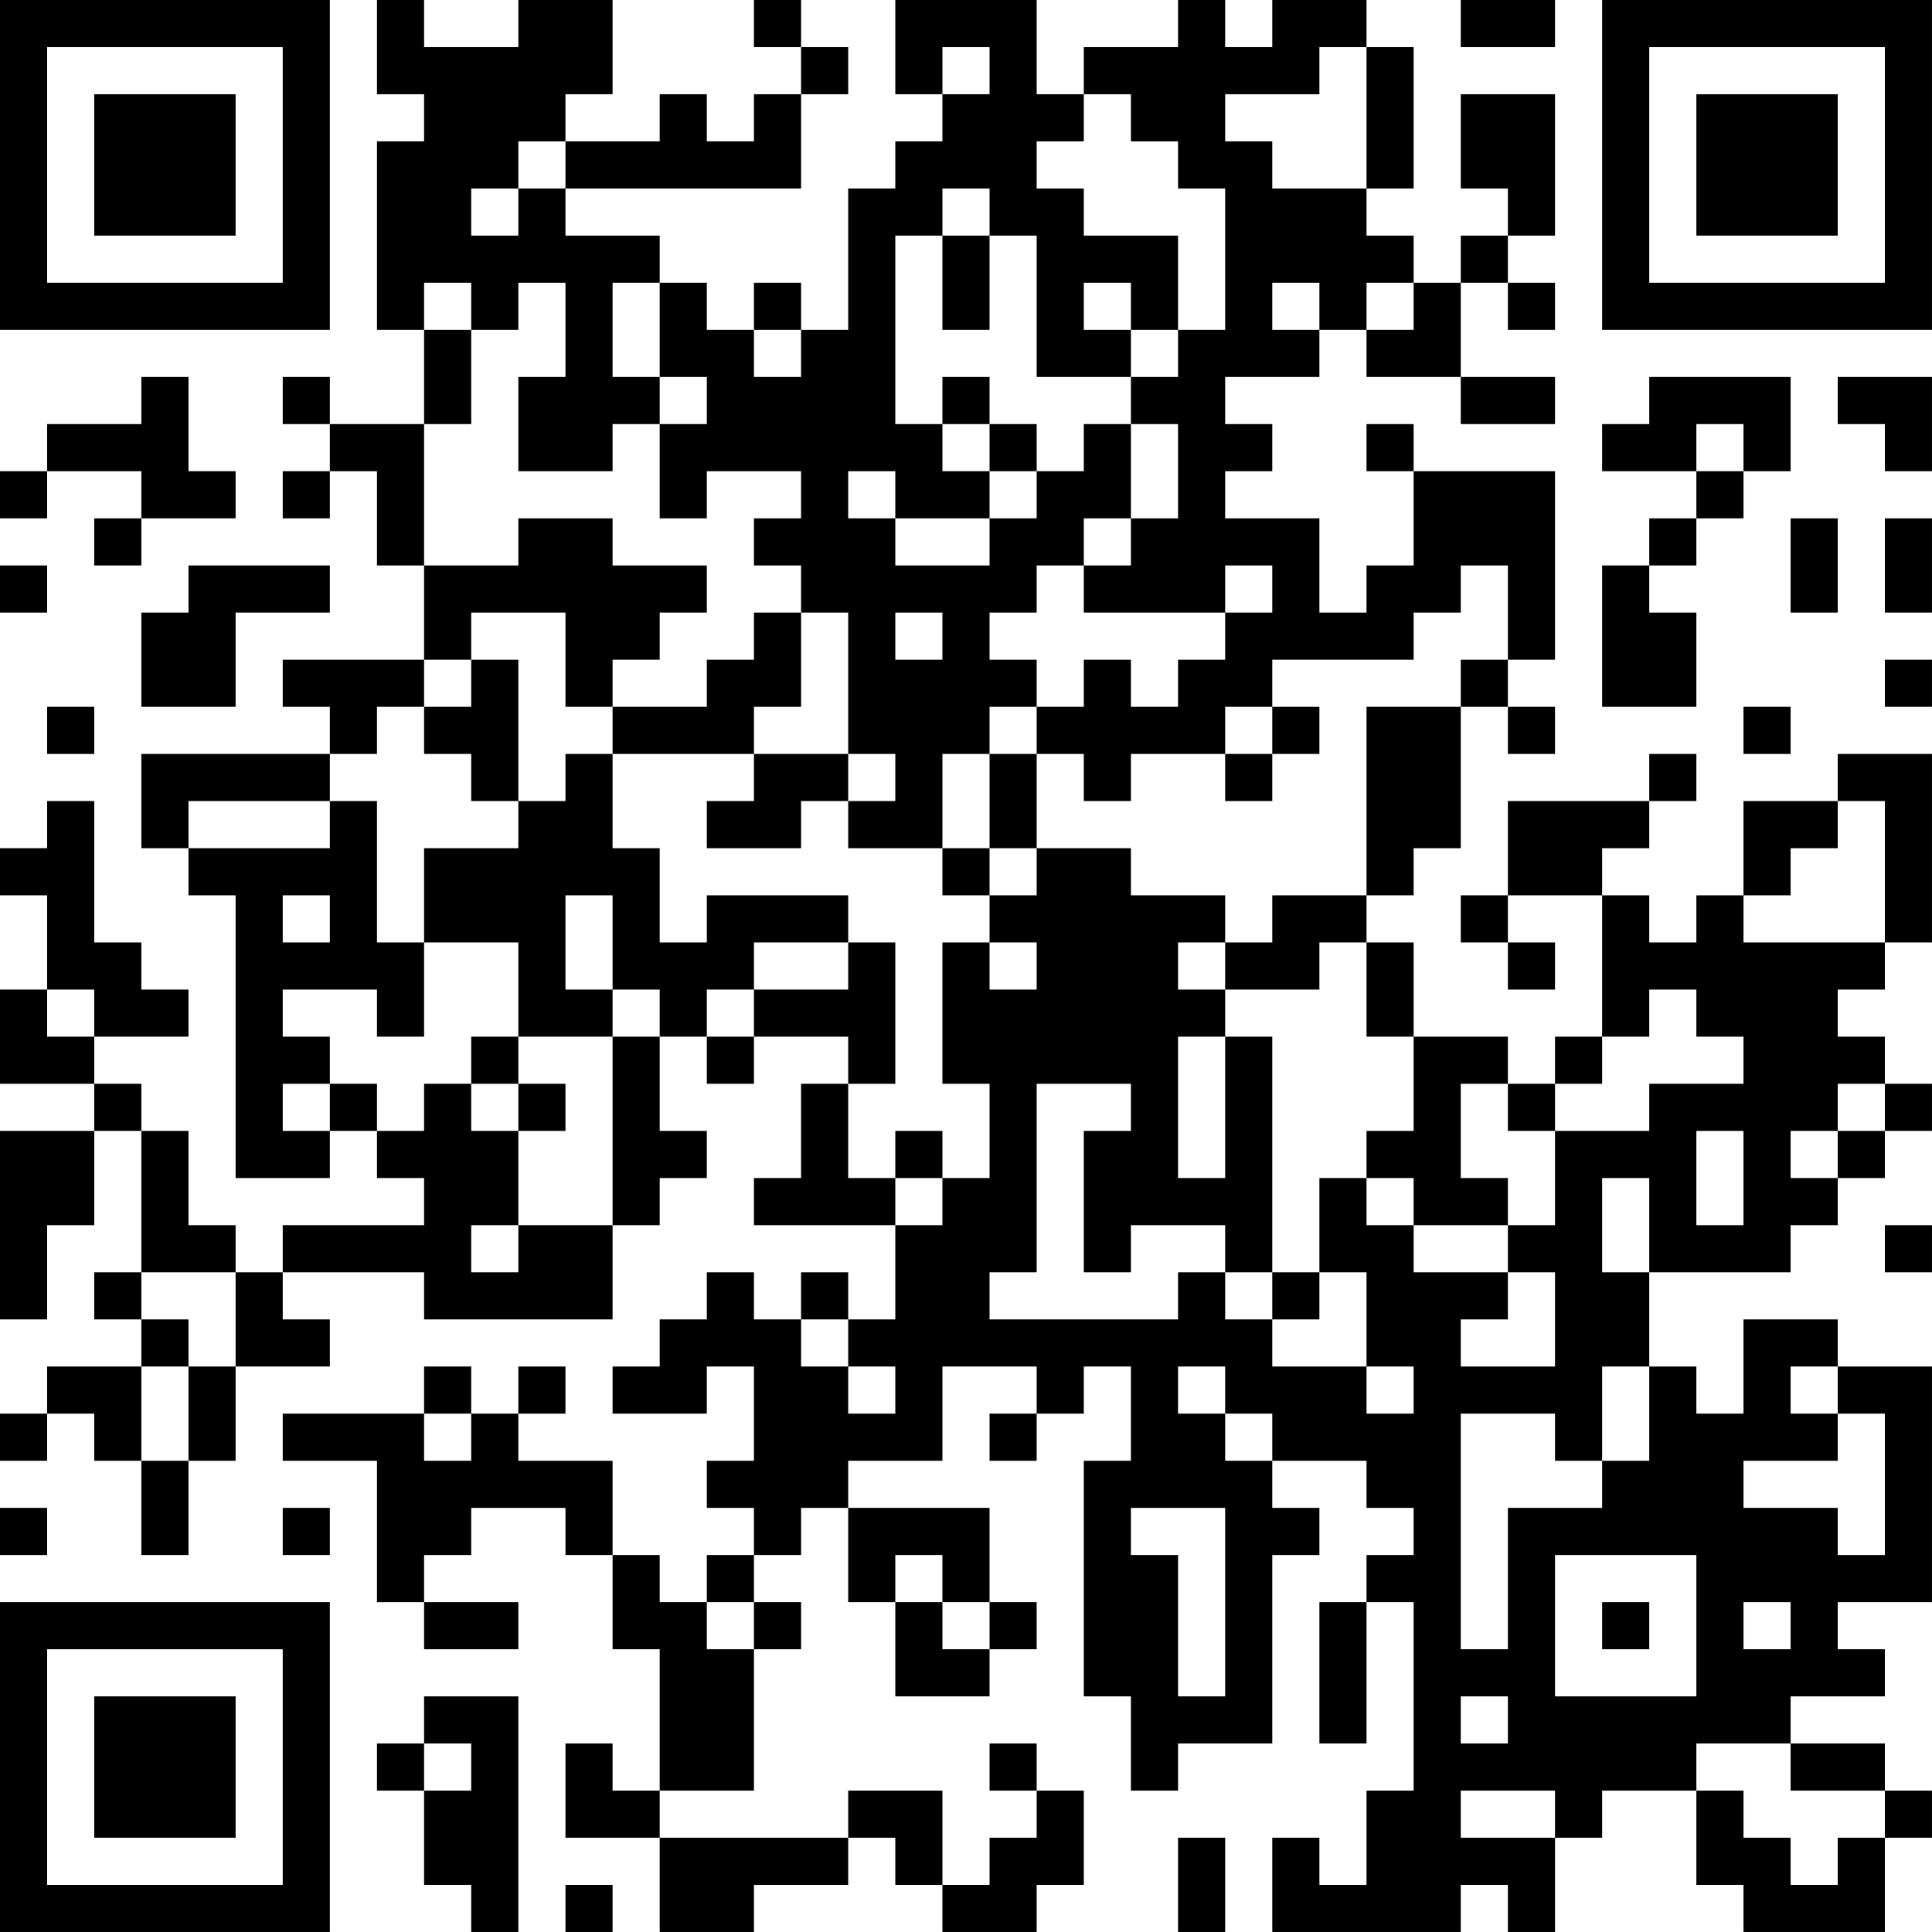 <?xml version="1.0" encoding="UTF-8"?>
<svg xmlns="http://www.w3.org/2000/svg" version="1.1" width="200" height="200" viewBox="0 0 200 200"><rect x="0" y="0" width="200" height="200" fill="#ffffff"/><g transform="scale(4.878)"><g transform="translate(0,0)"><path fill-rule="evenodd" d="M8 0L8 2L9 2L9 3L8 3L8 7L9 7L9 9L7 9L7 8L6 8L6 9L7 9L7 10L6 10L6 11L7 11L7 10L8 10L8 12L9 12L9 14L6 14L6 15L7 15L7 16L3 16L3 18L4 18L4 19L5 19L5 25L7 25L7 24L8 24L8 25L9 25L9 26L6 26L6 27L5 27L5 26L4 26L4 24L3 24L3 23L2 23L2 22L4 22L4 21L3 21L3 20L2 20L2 17L1 17L1 18L0 18L0 19L1 19L1 21L0 21L0 23L2 23L2 24L0 24L0 28L1 28L1 26L2 26L2 24L3 24L3 27L2 27L2 28L3 28L3 29L1 29L1 30L0 30L0 31L1 31L1 30L2 30L2 31L3 31L3 33L4 33L4 31L5 31L5 29L7 29L7 28L6 28L6 27L9 27L9 28L13 28L13 26L14 26L14 25L15 25L15 24L14 24L14 22L15 22L15 23L16 23L16 22L18 22L18 23L17 23L17 25L16 25L16 26L19 26L19 28L18 28L18 27L17 27L17 28L16 28L16 27L15 27L15 28L14 28L14 29L13 29L13 30L15 30L15 29L16 29L16 31L15 31L15 32L16 32L16 33L15 33L15 34L14 34L14 33L13 33L13 31L11 31L11 30L12 30L12 29L11 29L11 30L10 30L10 29L9 29L9 30L6 30L6 31L8 31L8 34L9 34L9 35L11 35L11 34L9 34L9 33L10 33L10 32L12 32L12 33L13 33L13 35L14 35L14 38L13 38L13 37L12 37L12 39L14 39L14 41L16 41L16 40L18 40L18 39L19 39L19 40L20 40L20 41L22 41L22 40L23 40L23 38L22 38L22 37L21 37L21 38L22 38L22 39L21 39L21 40L20 40L20 38L18 38L18 39L14 39L14 38L16 38L16 35L17 35L17 34L16 34L16 33L17 33L17 32L18 32L18 34L19 34L19 36L21 36L21 35L22 35L22 34L21 34L21 32L18 32L18 31L20 31L20 29L22 29L22 30L21 30L21 31L22 31L22 30L23 30L23 29L24 29L24 31L23 31L23 36L24 36L24 38L25 38L25 37L27 37L27 33L28 33L28 32L27 32L27 31L29 31L29 32L30 32L30 33L29 33L29 34L28 34L28 37L29 37L29 34L30 34L30 38L29 38L29 40L28 40L28 39L27 39L27 41L31 41L31 40L32 40L32 41L33 41L33 39L34 39L34 38L36 38L36 40L37 40L37 41L40 41L40 39L41 39L41 38L40 38L40 37L38 37L38 36L40 36L40 35L39 35L39 34L41 34L41 29L39 29L39 28L37 28L37 30L36 30L36 29L35 29L35 27L38 27L38 26L39 26L39 25L40 25L40 24L41 24L41 23L40 23L40 22L39 22L39 21L40 21L40 20L41 20L41 16L39 16L39 17L37 17L37 19L36 19L36 20L35 20L35 19L34 19L34 18L35 18L35 17L36 17L36 16L35 16L35 17L32 17L32 19L31 19L31 20L32 20L32 21L33 21L33 20L32 20L32 19L34 19L34 22L33 22L33 23L32 23L32 22L30 22L30 20L29 20L29 19L30 19L30 18L31 18L31 15L32 15L32 16L33 16L33 15L32 15L32 14L33 14L33 10L30 10L30 9L29 9L29 10L30 10L30 12L29 12L29 13L28 13L28 11L26 11L26 10L27 10L27 9L26 9L26 8L28 8L28 7L29 7L29 8L31 8L31 9L33 9L33 8L31 8L31 6L32 6L32 7L33 7L33 6L32 6L32 5L33 5L33 2L31 2L31 4L32 4L32 5L31 5L31 6L30 6L30 5L29 5L29 4L30 4L30 1L29 1L29 0L27 0L27 1L26 1L26 0L25 0L25 1L23 1L23 2L22 2L22 0L19 0L19 2L20 2L20 3L19 3L19 4L18 4L18 7L17 7L17 6L16 6L16 7L15 7L15 6L14 6L14 5L12 5L12 4L17 4L17 2L18 2L18 1L17 1L17 0L16 0L16 1L17 1L17 2L16 2L16 3L15 3L15 2L14 2L14 3L12 3L12 2L13 2L13 0L11 0L11 1L9 1L9 0ZM31 0L31 1L33 1L33 0ZM20 1L20 2L21 2L21 1ZM28 1L28 2L26 2L26 3L27 3L27 4L29 4L29 1ZM23 2L23 3L22 3L22 4L23 4L23 5L25 5L25 7L24 7L24 6L23 6L23 7L24 7L24 8L22 8L22 5L21 5L21 4L20 4L20 5L19 5L19 9L20 9L20 10L21 10L21 11L19 11L19 10L18 10L18 11L19 11L19 12L21 12L21 11L22 11L22 10L23 10L23 9L24 9L24 11L23 11L23 12L22 12L22 13L21 13L21 14L22 14L22 15L21 15L21 16L20 16L20 18L18 18L18 17L19 17L19 16L18 16L18 13L17 13L17 12L16 12L16 11L17 11L17 10L15 10L15 11L14 11L14 9L15 9L15 8L14 8L14 6L13 6L13 8L14 8L14 9L13 9L13 10L11 10L11 8L12 8L12 6L11 6L11 7L10 7L10 6L9 6L9 7L10 7L10 9L9 9L9 12L11 12L11 11L13 11L13 12L15 12L15 13L14 13L14 14L13 14L13 15L12 15L12 13L10 13L10 14L9 14L9 15L8 15L8 16L7 16L7 17L4 17L4 18L7 18L7 17L8 17L8 20L9 20L9 22L8 22L8 21L6 21L6 22L7 22L7 23L6 23L6 24L7 24L7 23L8 23L8 24L9 24L9 23L10 23L10 24L11 24L11 26L10 26L10 27L11 27L11 26L13 26L13 22L14 22L14 21L13 21L13 19L12 19L12 21L13 21L13 22L11 22L11 20L9 20L9 18L11 18L11 17L12 17L12 16L13 16L13 18L14 18L14 20L15 20L15 19L18 19L18 20L16 20L16 21L15 21L15 22L16 22L16 21L18 21L18 20L19 20L19 23L18 23L18 25L19 25L19 26L20 26L20 25L21 25L21 23L20 23L20 20L21 20L21 21L22 21L22 20L21 20L21 19L22 19L22 18L24 18L24 19L26 19L26 20L25 20L25 21L26 21L26 22L25 22L25 25L26 25L26 22L27 22L27 27L26 27L26 26L24 26L24 27L23 27L23 24L24 24L24 23L22 23L22 27L21 27L21 28L25 28L25 27L26 27L26 28L27 28L27 29L29 29L29 30L30 30L30 29L29 29L29 27L28 27L28 25L29 25L29 26L30 26L30 27L32 27L32 28L31 28L31 29L33 29L33 27L32 27L32 26L33 26L33 24L35 24L35 23L37 23L37 22L36 22L36 21L35 21L35 22L34 22L34 23L33 23L33 24L32 24L32 23L31 23L31 25L32 25L32 26L30 26L30 25L29 25L29 24L30 24L30 22L29 22L29 20L28 20L28 21L26 21L26 20L27 20L27 19L29 19L29 15L31 15L31 14L32 14L32 12L31 12L31 13L30 13L30 14L27 14L27 15L26 15L26 16L24 16L24 17L23 17L23 16L22 16L22 15L23 15L23 14L24 14L24 15L25 15L25 14L26 14L26 13L27 13L27 12L26 12L26 13L23 13L23 12L24 12L24 11L25 11L25 9L24 9L24 8L25 8L25 7L26 7L26 4L25 4L25 3L24 3L24 2ZM11 3L11 4L10 4L10 5L11 5L11 4L12 4L12 3ZM20 5L20 7L21 7L21 5ZM27 6L27 7L28 7L28 6ZM29 6L29 7L30 7L30 6ZM16 7L16 8L17 8L17 7ZM3 8L3 9L1 9L1 10L0 10L0 11L1 11L1 10L3 10L3 11L2 11L2 12L3 12L3 11L5 11L5 10L4 10L4 8ZM20 8L20 9L21 9L21 10L22 10L22 9L21 9L21 8ZM35 8L35 9L34 9L34 10L36 10L36 11L35 11L35 12L34 12L34 15L36 15L36 13L35 13L35 12L36 12L36 11L37 11L37 10L38 10L38 8ZM39 8L39 9L40 9L40 10L41 10L41 8ZM36 9L36 10L37 10L37 9ZM38 11L38 13L39 13L39 11ZM40 11L40 13L41 13L41 11ZM0 12L0 13L1 13L1 12ZM4 12L4 13L3 13L3 15L5 15L5 13L7 13L7 12ZM16 13L16 14L15 14L15 15L13 15L13 16L16 16L16 17L15 17L15 18L17 18L17 17L18 17L18 16L16 16L16 15L17 15L17 13ZM19 13L19 14L20 14L20 13ZM10 14L10 15L9 15L9 16L10 16L10 17L11 17L11 14ZM40 14L40 15L41 15L41 14ZM1 15L1 16L2 16L2 15ZM27 15L27 16L26 16L26 17L27 17L27 16L28 16L28 15ZM37 15L37 16L38 16L38 15ZM21 16L21 18L20 18L20 19L21 19L21 18L22 18L22 16ZM39 17L39 18L38 18L38 19L37 19L37 20L40 20L40 17ZM6 19L6 20L7 20L7 19ZM1 21L1 22L2 22L2 21ZM10 22L10 23L11 23L11 24L12 24L12 23L11 23L11 22ZM39 23L39 24L38 24L38 25L39 25L39 24L40 24L40 23ZM19 24L19 25L20 25L20 24ZM36 24L36 26L37 26L37 24ZM34 25L34 27L35 27L35 25ZM40 26L40 27L41 27L41 26ZM3 27L3 28L4 28L4 29L3 29L3 31L4 31L4 29L5 29L5 27ZM27 27L27 28L28 28L28 27ZM17 28L17 29L18 29L18 30L19 30L19 29L18 29L18 28ZM25 29L25 30L26 30L26 31L27 31L27 30L26 30L26 29ZM34 29L34 31L33 31L33 30L31 30L31 35L32 35L32 32L34 32L34 31L35 31L35 29ZM38 29L38 30L39 30L39 31L37 31L37 32L39 32L39 33L40 33L40 30L39 30L39 29ZM9 30L9 31L10 31L10 30ZM0 32L0 33L1 33L1 32ZM6 32L6 33L7 33L7 32ZM24 32L24 33L25 33L25 36L26 36L26 32ZM19 33L19 34L20 34L20 35L21 35L21 34L20 34L20 33ZM33 33L33 36L36 36L36 33ZM15 34L15 35L16 35L16 34ZM34 34L34 35L35 35L35 34ZM37 34L37 35L38 35L38 34ZM9 36L9 37L8 37L8 38L9 38L9 40L10 40L10 41L11 41L11 36ZM31 36L31 37L32 37L32 36ZM9 37L9 38L10 38L10 37ZM36 37L36 38L37 38L37 39L38 39L38 40L39 40L39 39L40 39L40 38L38 38L38 37ZM31 38L31 39L33 39L33 38ZM25 39L25 41L26 41L26 39ZM12 40L12 41L13 41L13 40ZM0 0L0 7L7 7L7 0ZM1 1L1 6L6 6L6 1ZM2 2L2 5L5 5L5 2ZM34 0L34 7L41 7L41 0ZM35 1L35 6L40 6L40 1ZM36 2L36 5L39 5L39 2ZM0 34L0 41L7 41L7 34ZM1 35L1 40L6 40L6 35ZM2 36L2 39L5 39L5 36Z" fill="#000000"/></g></g></svg>
